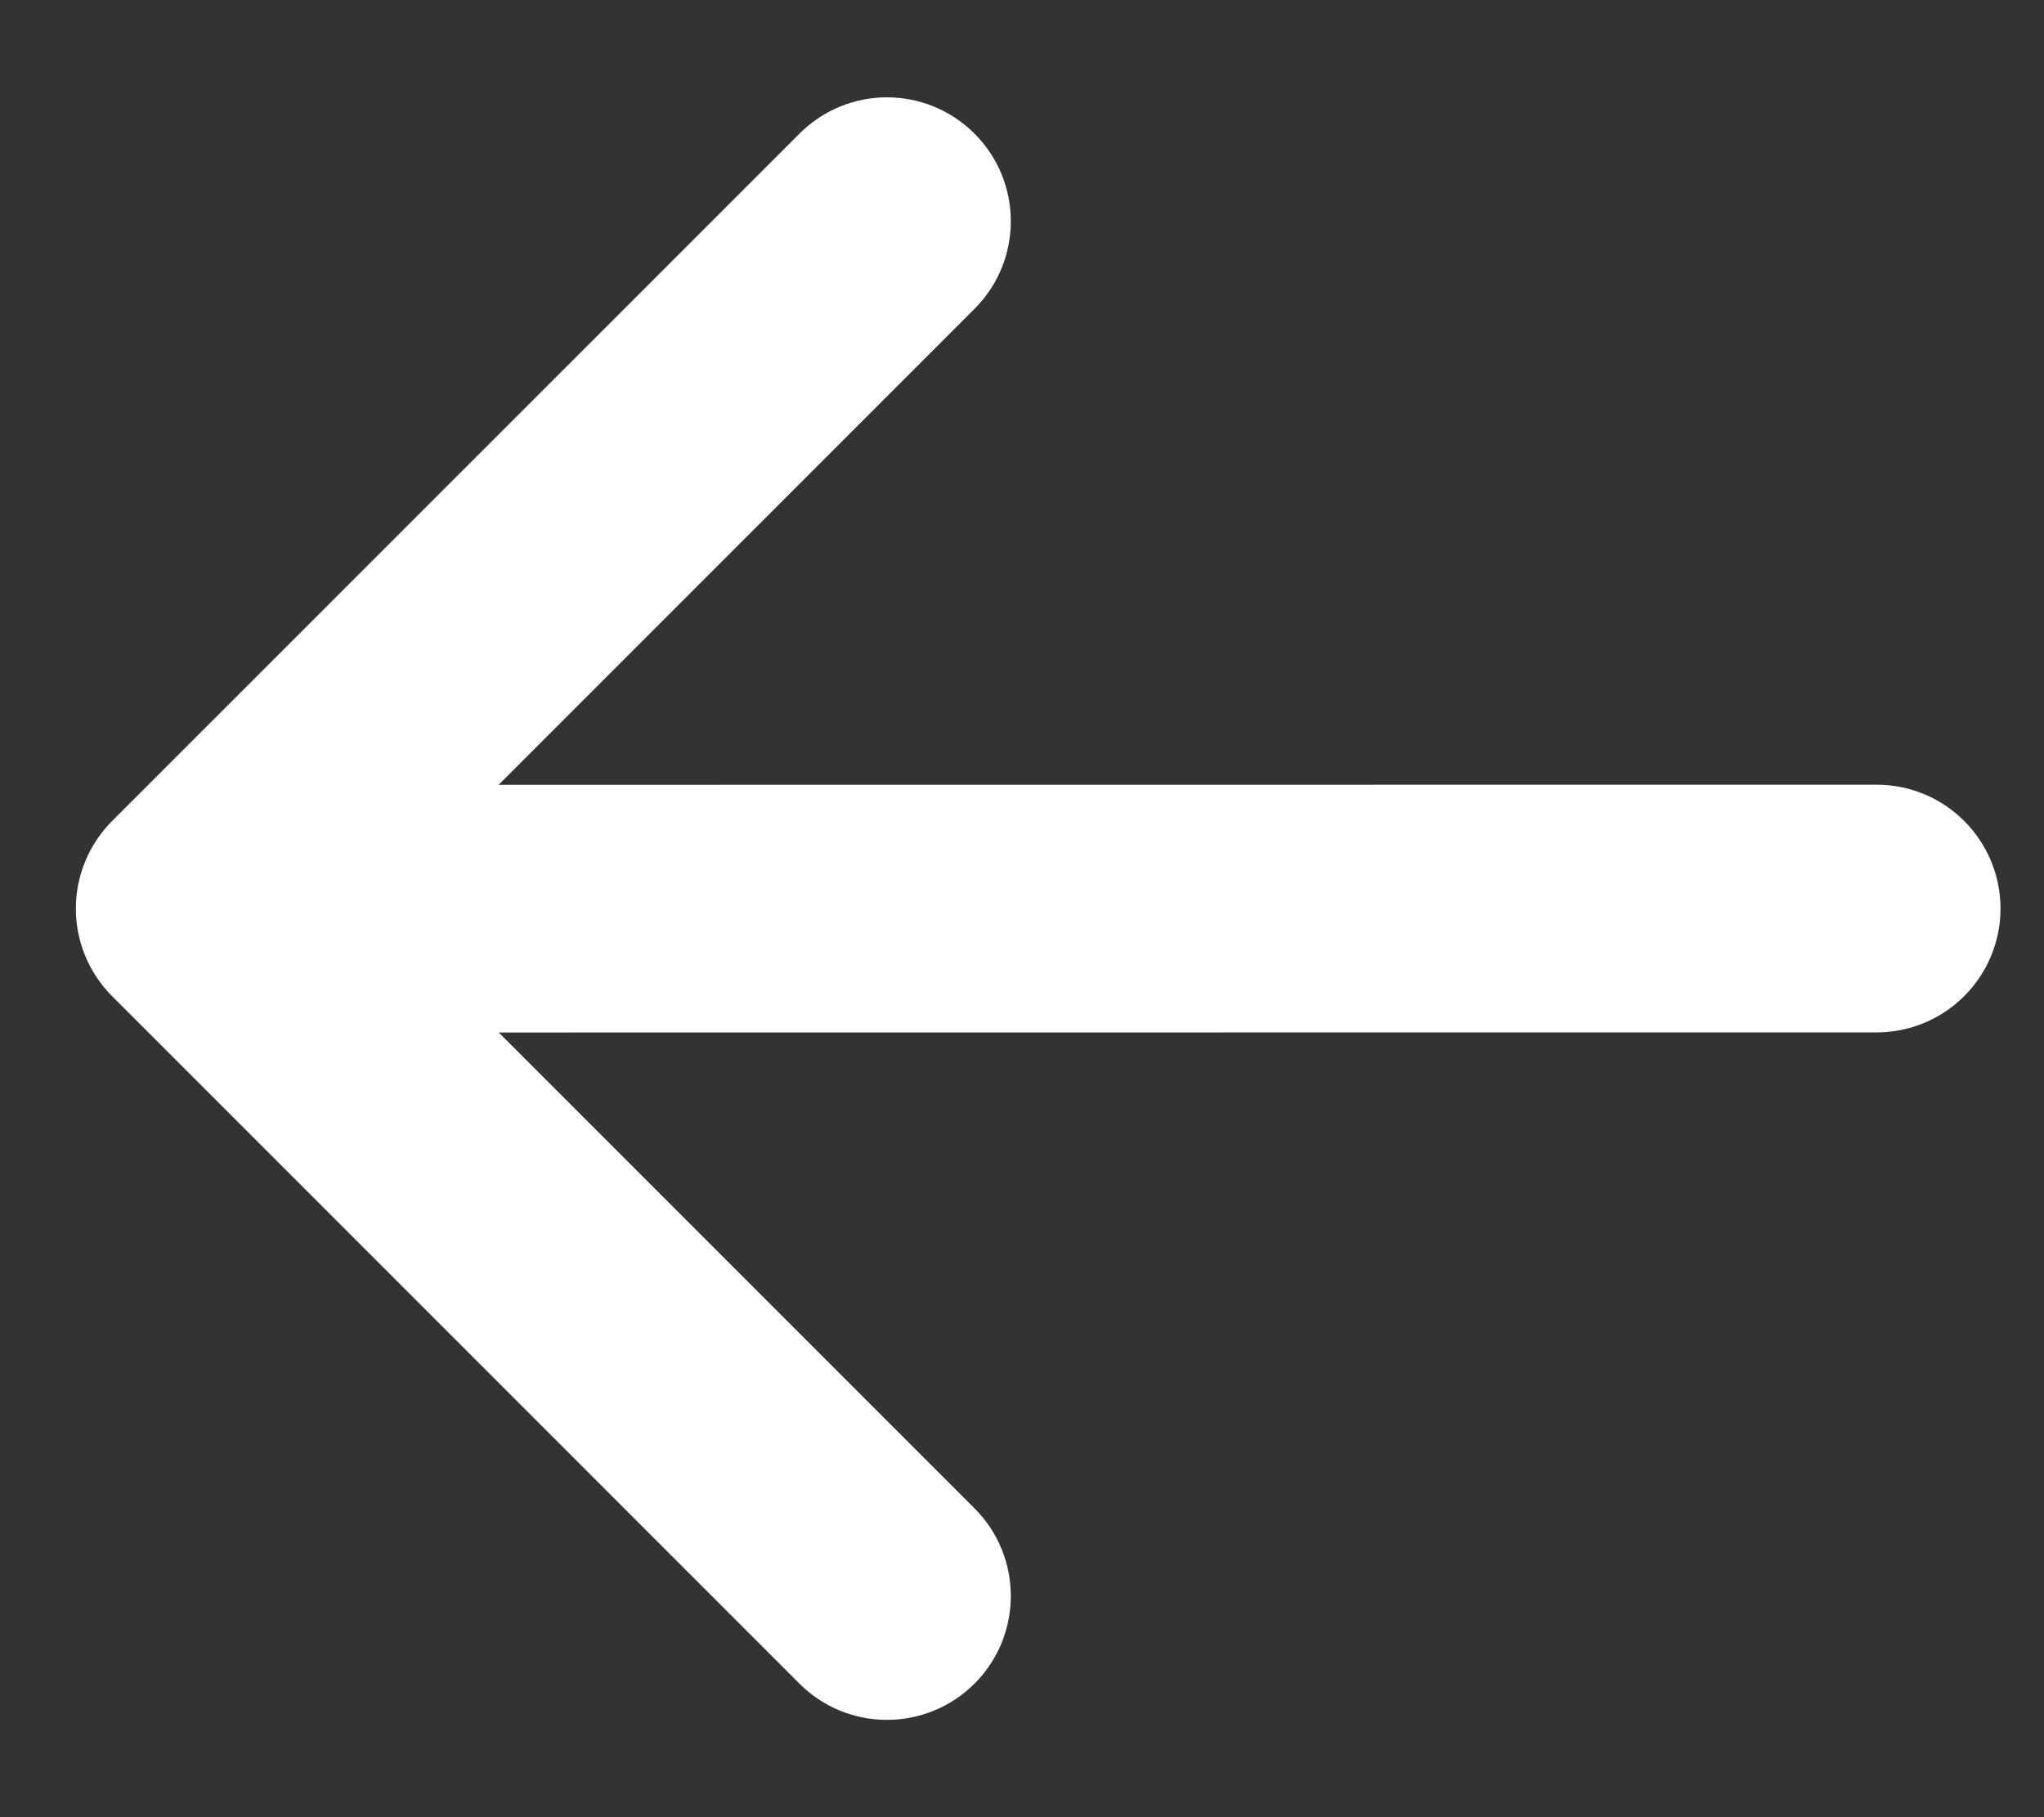 <svg width="18" height="16" viewBox="0 0 18 16" fill="none" xmlns="http://www.w3.org/2000/svg">
<rect x="0" y="0" width="18" height="16" fill="#333333" stroke="none"/>
<path d="M7.04 14.824C7.466 15.25 8.156 15.249 8.582 14.824C9.008 14.398 9.008 13.707 8.582 13.281L4.392 9.091L16.526 9.09C17.128 9.09 17.617 8.602 17.617 7.999C17.616 7.397 17.128 6.909 16.526 6.909L4.391 6.91L8.582 2.719C9.008 2.293 9.008 1.603 8.582 1.177C8.369 0.964 8.09 0.857 7.811 0.857C7.532 0.857 7.253 0.964 7.04 1.177L0.987 7.229C0.783 7.434 0.668 7.711 0.668 8C0.668 8.29 0.783 8.567 0.988 8.772L7.04 14.824Z" fill="white"/>
</svg>
